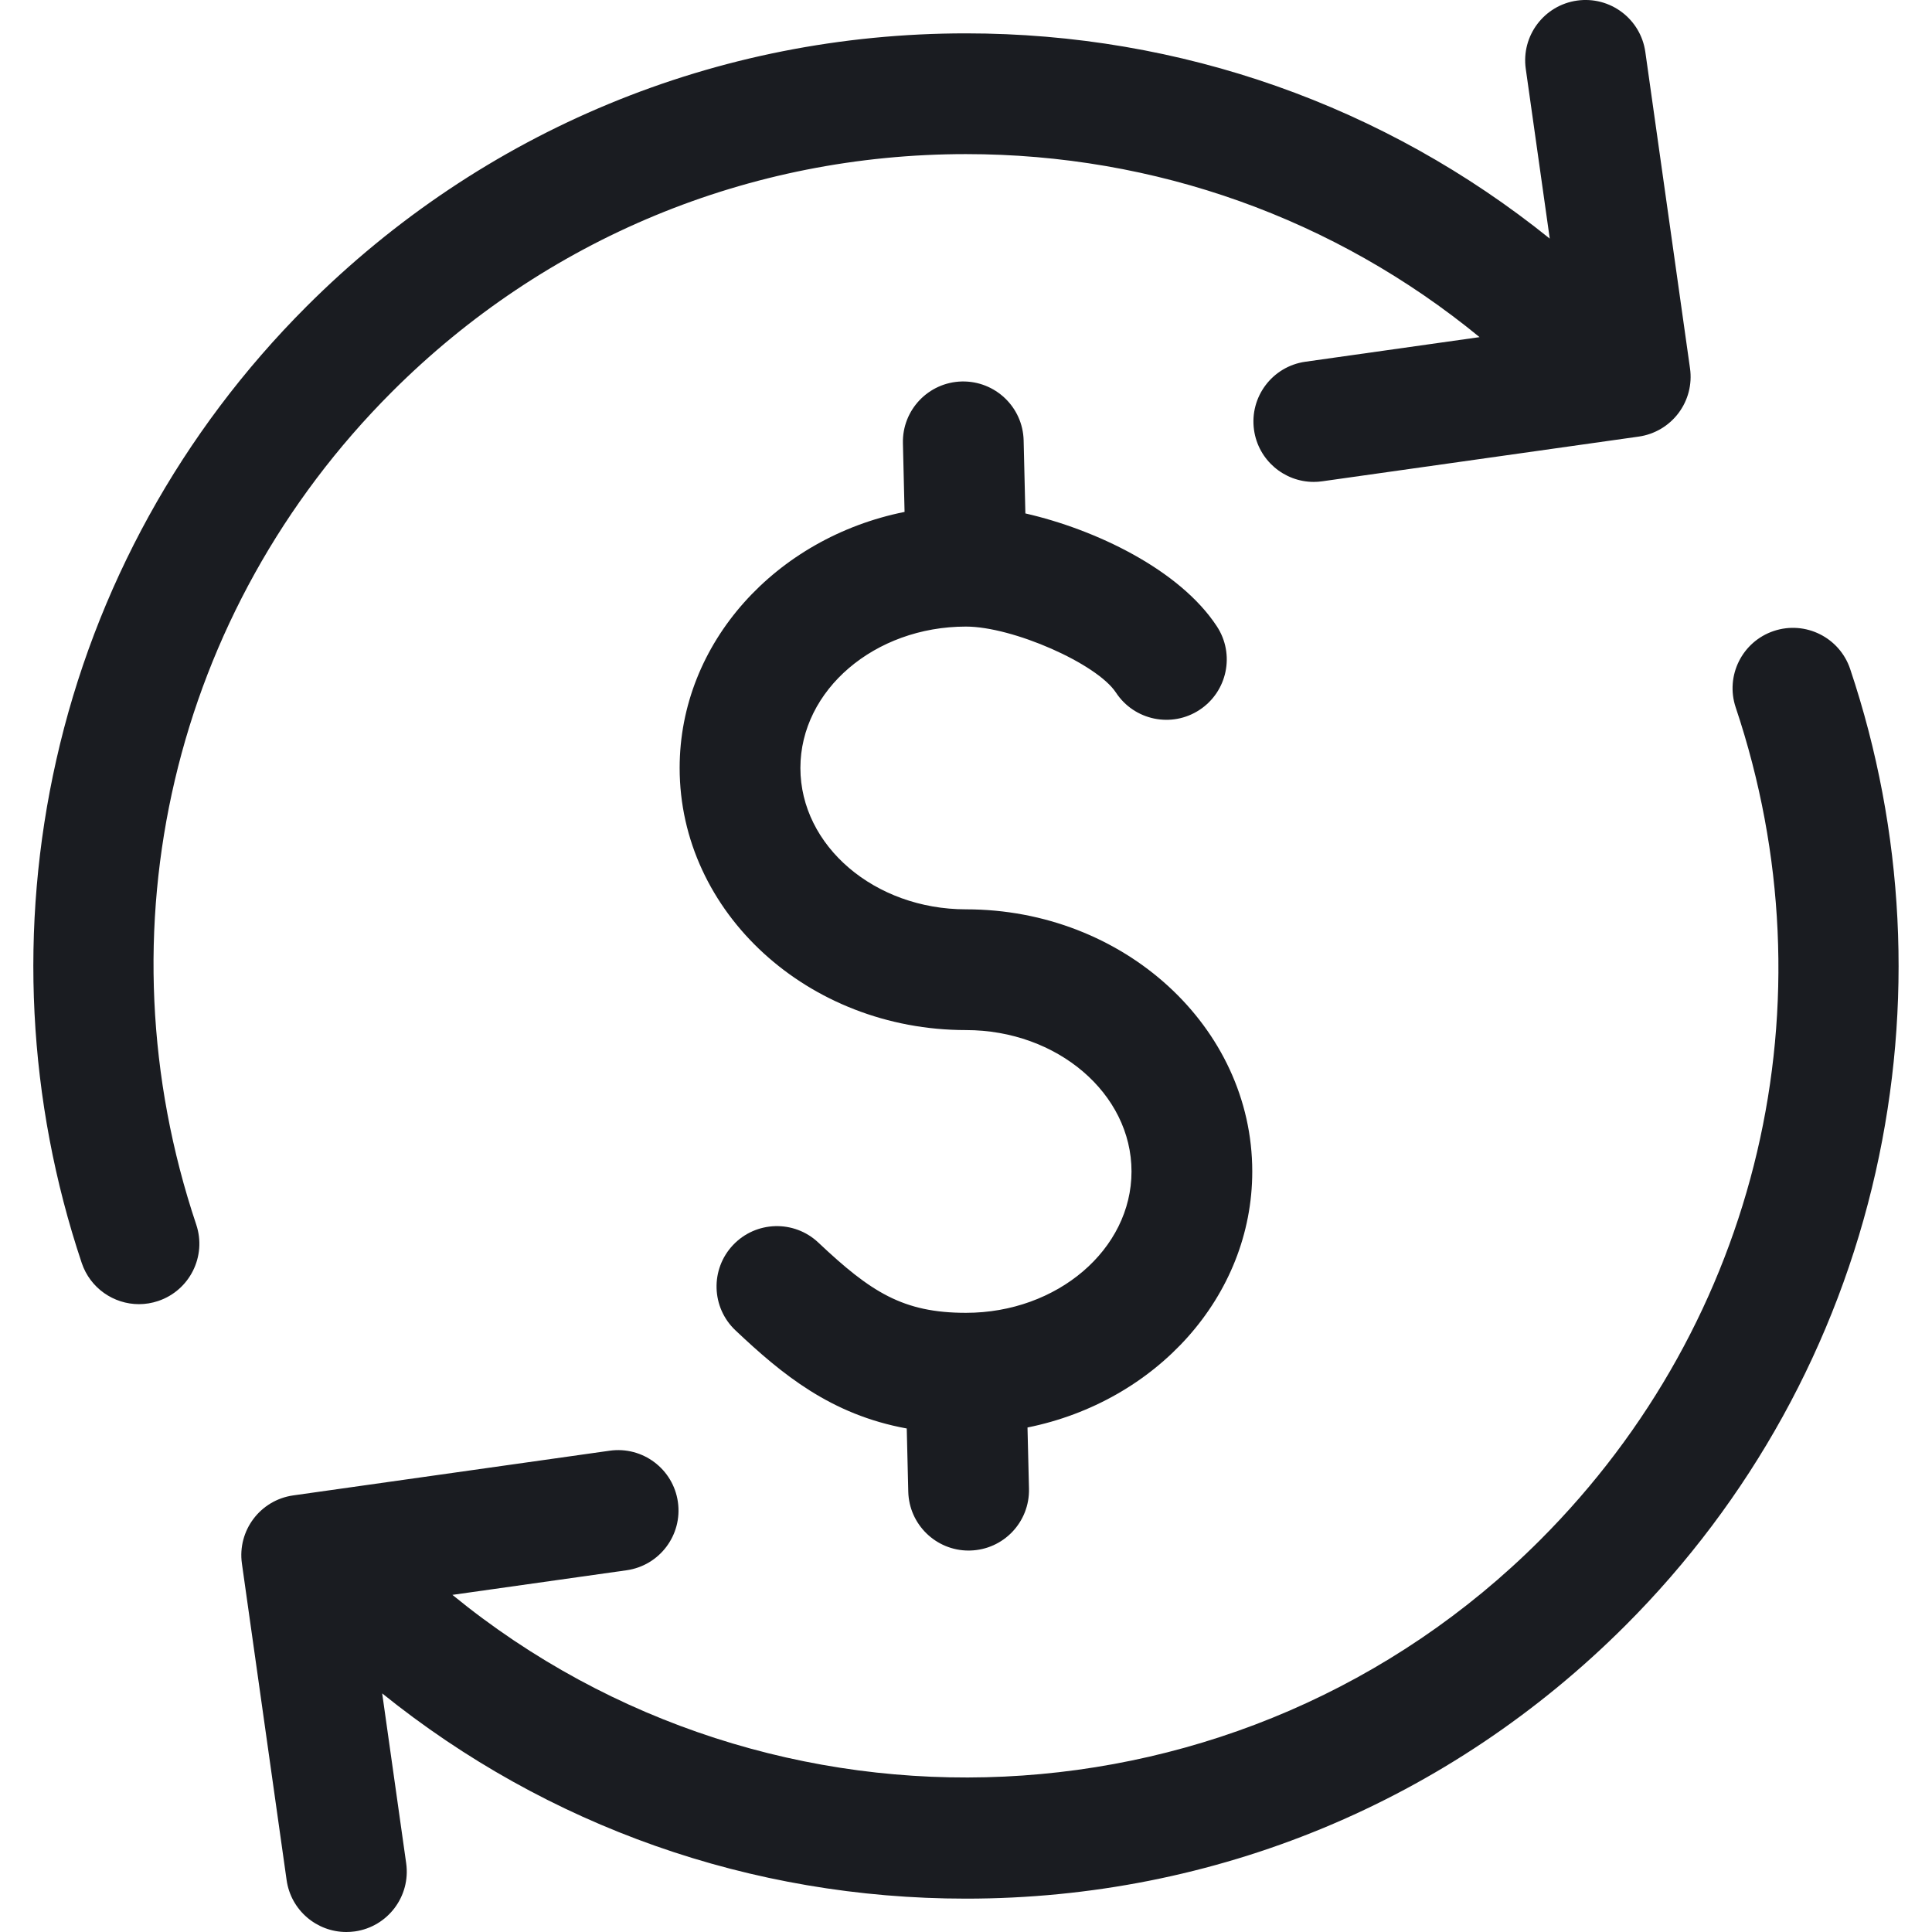<svg width="60" height="60" viewBox="0 0 60 60" fill="none" xmlns="http://www.w3.org/2000/svg">
<g clip-path="url(#clip0_958_9066)">
<path d="M6.094 38.03C6.423 39.012 5.893 40.075 4.911 40.404C4.714 40.47 4.513 40.502 4.316 40.502C3.532 40.502 2.801 40.006 2.538 39.222C0.852 34.189 0.579 28.788 1.748 23.603C2.949 18.271 5.636 13.401 9.518 9.519C14.989 4.049 22.262 1.036 29.999 1.036C36.674 1.036 43.004 3.281 48.129 7.41L47.384 2.137C47.239 1.112 47.953 0.163 48.978 0.018C50.004 -0.126 50.952 0.587 51.097 1.613L52.485 11.44C52.555 11.932 52.426 12.432 52.127 12.829C51.828 13.227 51.383 13.489 50.891 13.559L41.064 14.947C40.975 14.96 40.886 14.966 40.799 14.966C39.88 14.966 39.077 14.289 38.945 13.353C38.8 12.327 39.514 11.379 40.539 11.234L45.949 10.47C41.459 6.788 35.883 4.786 29.999 4.786C23.264 4.786 16.932 7.409 12.17 12.171C5.36 18.981 3.032 28.89 6.094 38.03ZM57.459 20.778C57.13 19.797 56.068 19.267 55.086 19.596C54.104 19.925 53.575 20.988 53.904 21.97C56.967 31.11 54.638 41.018 47.828 47.829C38.601 57.055 23.945 57.622 14.05 49.53L19.459 48.766C20.484 48.621 21.198 47.673 21.053 46.647C20.908 45.622 19.959 44.908 18.934 45.053L9.107 46.441C8.081 46.586 7.368 47.535 7.513 48.56L8.901 58.387C9.033 59.324 9.836 60 10.755 60C10.842 60 10.931 59.994 11.02 59.982C12.045 59.837 12.759 58.888 12.614 57.863L11.869 52.59C16.994 56.719 23.323 58.964 29.999 58.964C37.735 58.964 45.009 55.951 50.479 50.481C54.361 46.599 57.048 41.729 58.25 36.397C59.419 31.211 59.146 25.811 57.459 20.778ZM38.89 36.381C38.89 31.892 34.901 28.24 29.999 28.24C27.164 28.24 24.857 26.271 24.857 23.85C24.857 21.429 27.164 19.459 29.999 19.459C31.453 19.459 34.065 20.609 34.657 21.509C35.225 22.374 36.388 22.615 37.253 22.046C38.118 21.477 38.359 20.315 37.79 19.45C36.631 17.685 34.011 16.439 31.844 15.945L31.79 13.677C31.765 12.642 30.906 11.825 29.871 11.847C28.835 11.872 28.016 12.731 28.041 13.766L28.092 15.898C24.103 16.699 21.107 19.96 21.107 23.85C21.107 28.338 25.096 31.99 29.999 31.99C32.834 31.99 35.14 33.96 35.14 36.381C35.14 38.802 32.834 40.771 29.999 40.771C28.043 40.771 27.046 40.128 25.415 38.59C24.662 37.879 23.475 37.913 22.764 38.667C22.054 39.42 22.088 40.607 22.842 41.317C24.287 42.681 25.801 43.932 28.16 44.363L28.207 46.324C28.232 47.344 29.067 48.154 30.081 48.154C30.096 48.154 30.112 48.154 30.127 48.153C31.163 48.128 31.981 47.269 31.956 46.233L31.91 44.332C35.897 43.529 38.89 40.269 38.89 36.381Z" fill="#1A1C21"/>
</g>
<defs>
<clipPath id="clip0_958_9066">
<rect width="60" height="60" fill="white"/>
</clipPath>
</defs>
</svg>
